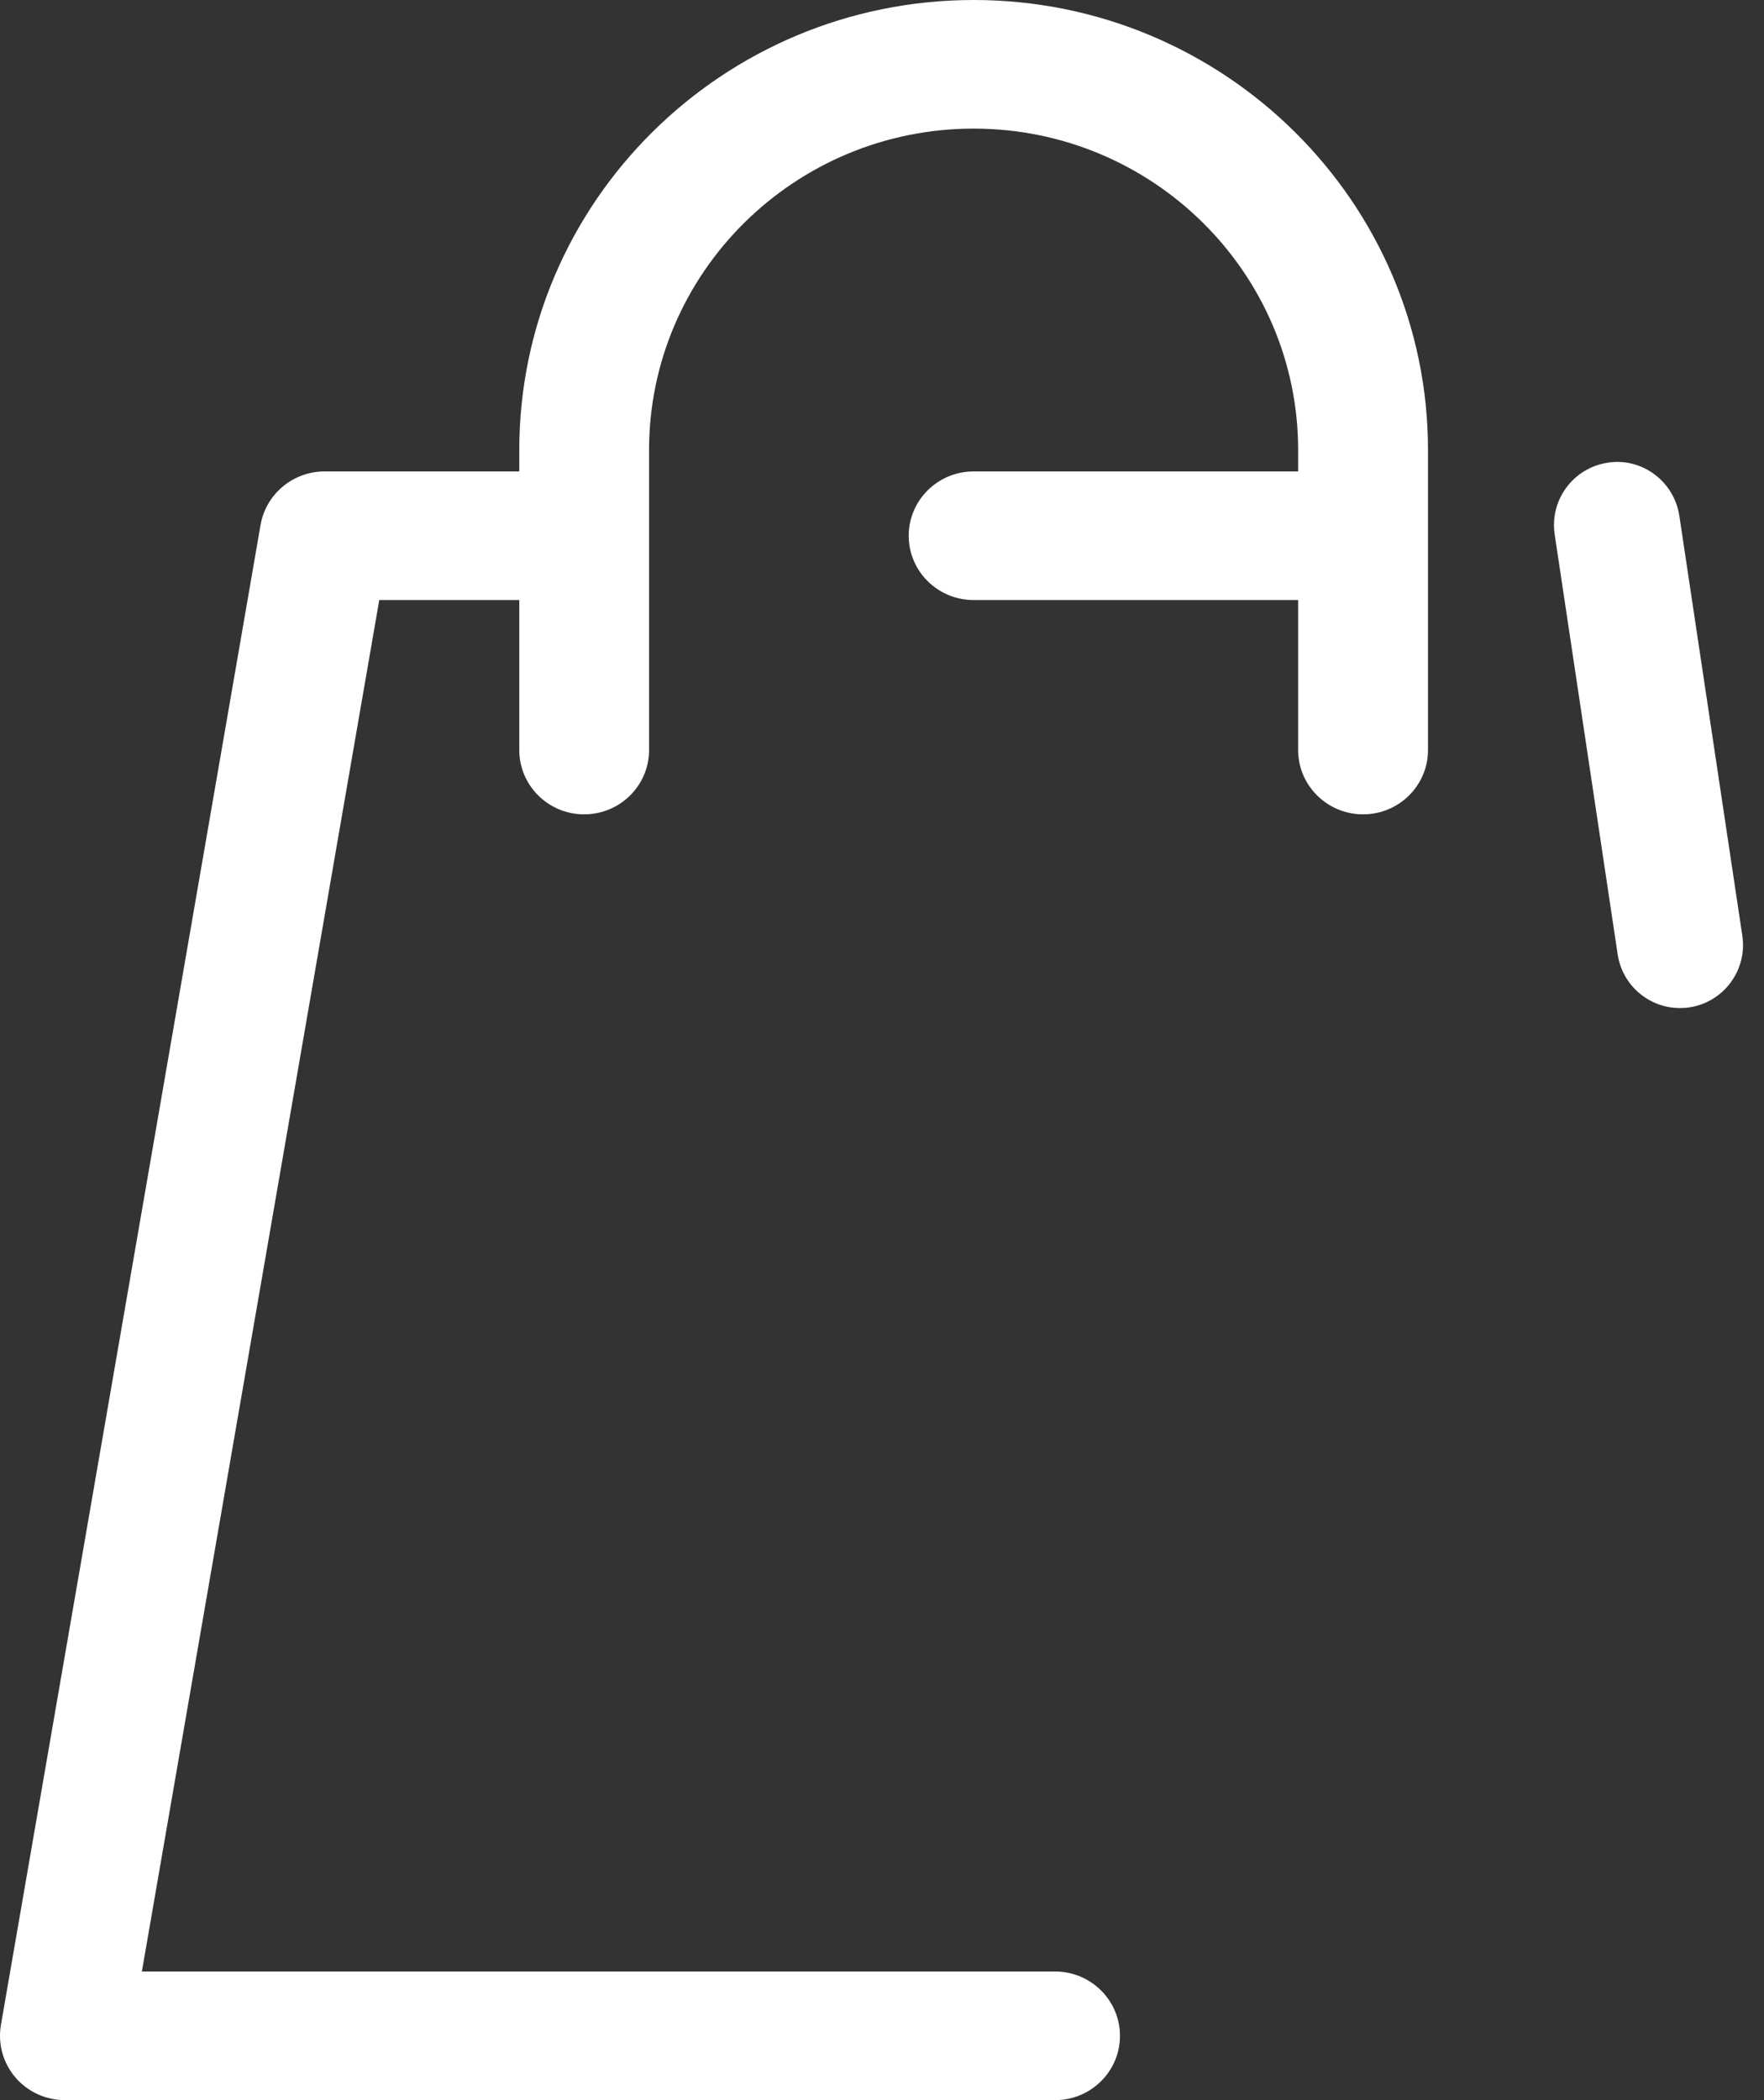 <?xml version="1.0" encoding="UTF-8"?>
<svg width="21px" height="25px" viewBox="0 0 21 25" version="1.1" xmlns="http://www.w3.org/2000/svg" xmlns:xlink="http://www.w3.org/1999/xlink">
    <rect x="0" y="0" width="21" height="25" fill="#333333" stroke="none"/>
    <!-- Generator: Sketch 58 (84663) - https://sketch.com -->
    <title>icons/bag-filled-0 copy</title>
    <desc>Created with Sketch.</desc>
    <g id="icons/bag-filled-0-copy" stroke="none" stroke-width="1" fill="none" fill-rule="evenodd">
        <path d="M11.591,0 C14.574,0 17,2.403 17,5.357 L17,5.357 L17,8.929 C17,9.351 16.654,9.694 16.227,9.694 C15.801,9.694 15.454,9.351 15.454,8.929 L15.454,8.929 L15.454,7.143 L11.591,7.143 C11.164,7.143 10.818,6.8 10.818,6.378 C10.818,5.955 11.164,5.612 11.591,5.612 L11.591,5.612 L15.454,5.612 L15.454,5.357 C15.454,3.247 13.722,1.531 11.591,1.531 C9.46,1.531 7.727,3.247 7.727,5.357 L7.727,5.357 L7.727,8.929 C7.727,9.351 7.381,9.694 6.954,9.694 C6.528,9.694 6.182,9.351 6.182,8.929 L6.182,8.929 L6.182,7.143 L4.515,7.143 L1.689,23.469 L12.561,23.469 C12.987,23.469 13.333,23.812 13.333,24.235 C13.333,24.657 12.987,25 12.561,25 L12.561,25 L0.773,25 C0.545,25 0.329,24.901 0.182,24.728 C0.035,24.556 -0.027,24.328 0.011,24.105 L0.011,24.105 L3.102,6.248 C3.166,5.881 3.488,5.612 3.864,5.612 L3.864,5.612 L6.182,5.612 L6.182,5.357 C6.182,2.403 8.608,0 11.591,0 Z M19.139,5.508 C19.545,5.443 19.93,5.729 19.992,6.139 L19.992,6.139 L20.742,11.139 C20.803,11.548 20.521,11.93 20.111,11.992 C20.074,11.998 20.036,12 19.999,12 C19.634,12 19.314,11.733 19.258,11.361 L19.258,11.361 L18.508,6.361 C18.447,5.952 18.729,5.57 19.139,5.508 Z" id="Combined-Shape" fill="#FFFFFF" fill-rule="nonzero"></path>
    </g>
</svg>